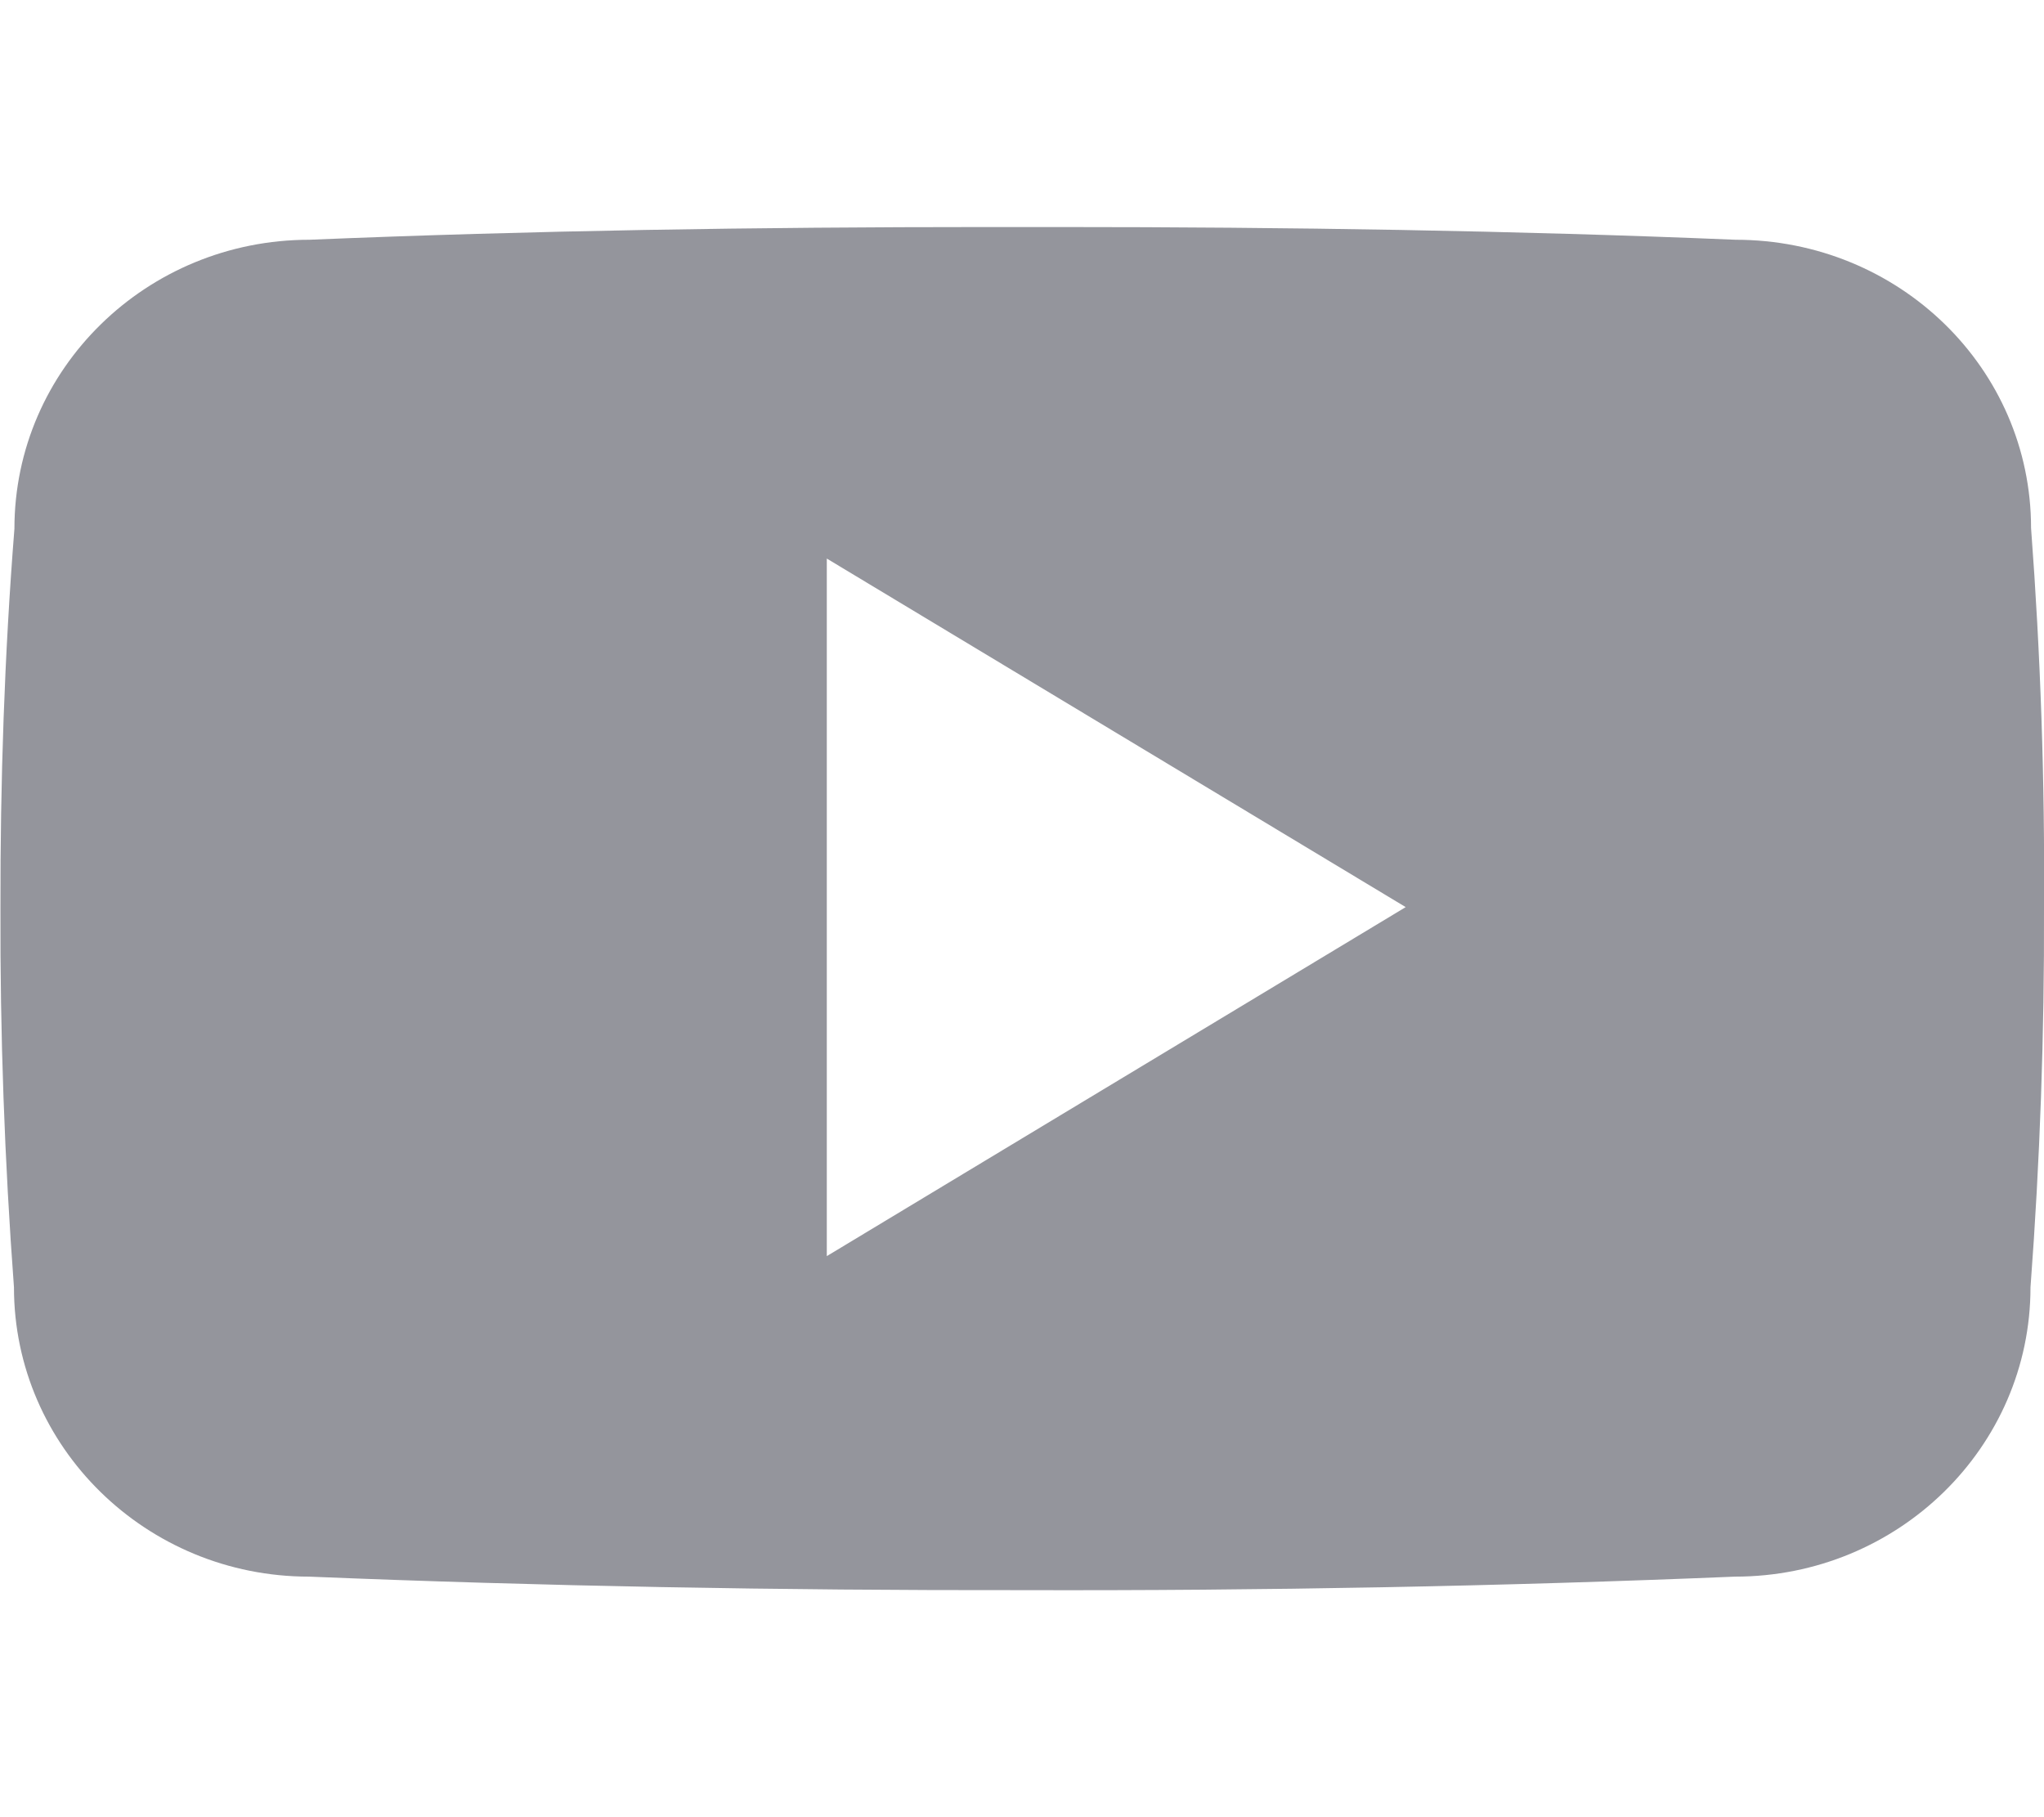 <svg width="18" height="16" viewBox="0 0 18 16" fill="none" xmlns="http://www.w3.org/2000/svg">
<g clip-path="url(#clip0_1187_213)">
<path d="M17.886 4.649C17.886 3.242 16.722 2.111 15.284 2.111C13.336 2.03 11.35 1.999 9.32 1.999H8.687C6.662 1.999 4.672 2.03 2.725 2.111C1.29 2.111 0.127 3.249 0.127 4.655C0.039 5.768 0.002 6.881 0.004 7.993C0 9.106 0.04 10.22 0.123 11.335C0.123 12.741 1.287 13.882 2.721 13.882C4.767 13.966 6.866 14.004 9 14.001C11.138 14.007 13.231 13.967 15.279 13.882C16.717 13.882 17.881 12.741 17.881 11.335C17.965 10.219 18.004 9.106 18 7.99C18.008 6.877 17.97 5.764 17.886 4.649ZM7.281 11.06V4.918L12.379 7.987L7.281 11.06Z" fill="#94959C"/>
</g>
<defs>
<clipPath id="clip0_1187_213">
<rect width="18" height="16.003" fill="white" transform="translate(0.003 -0.002)"/>
</clipPath>
</defs>
</svg>

